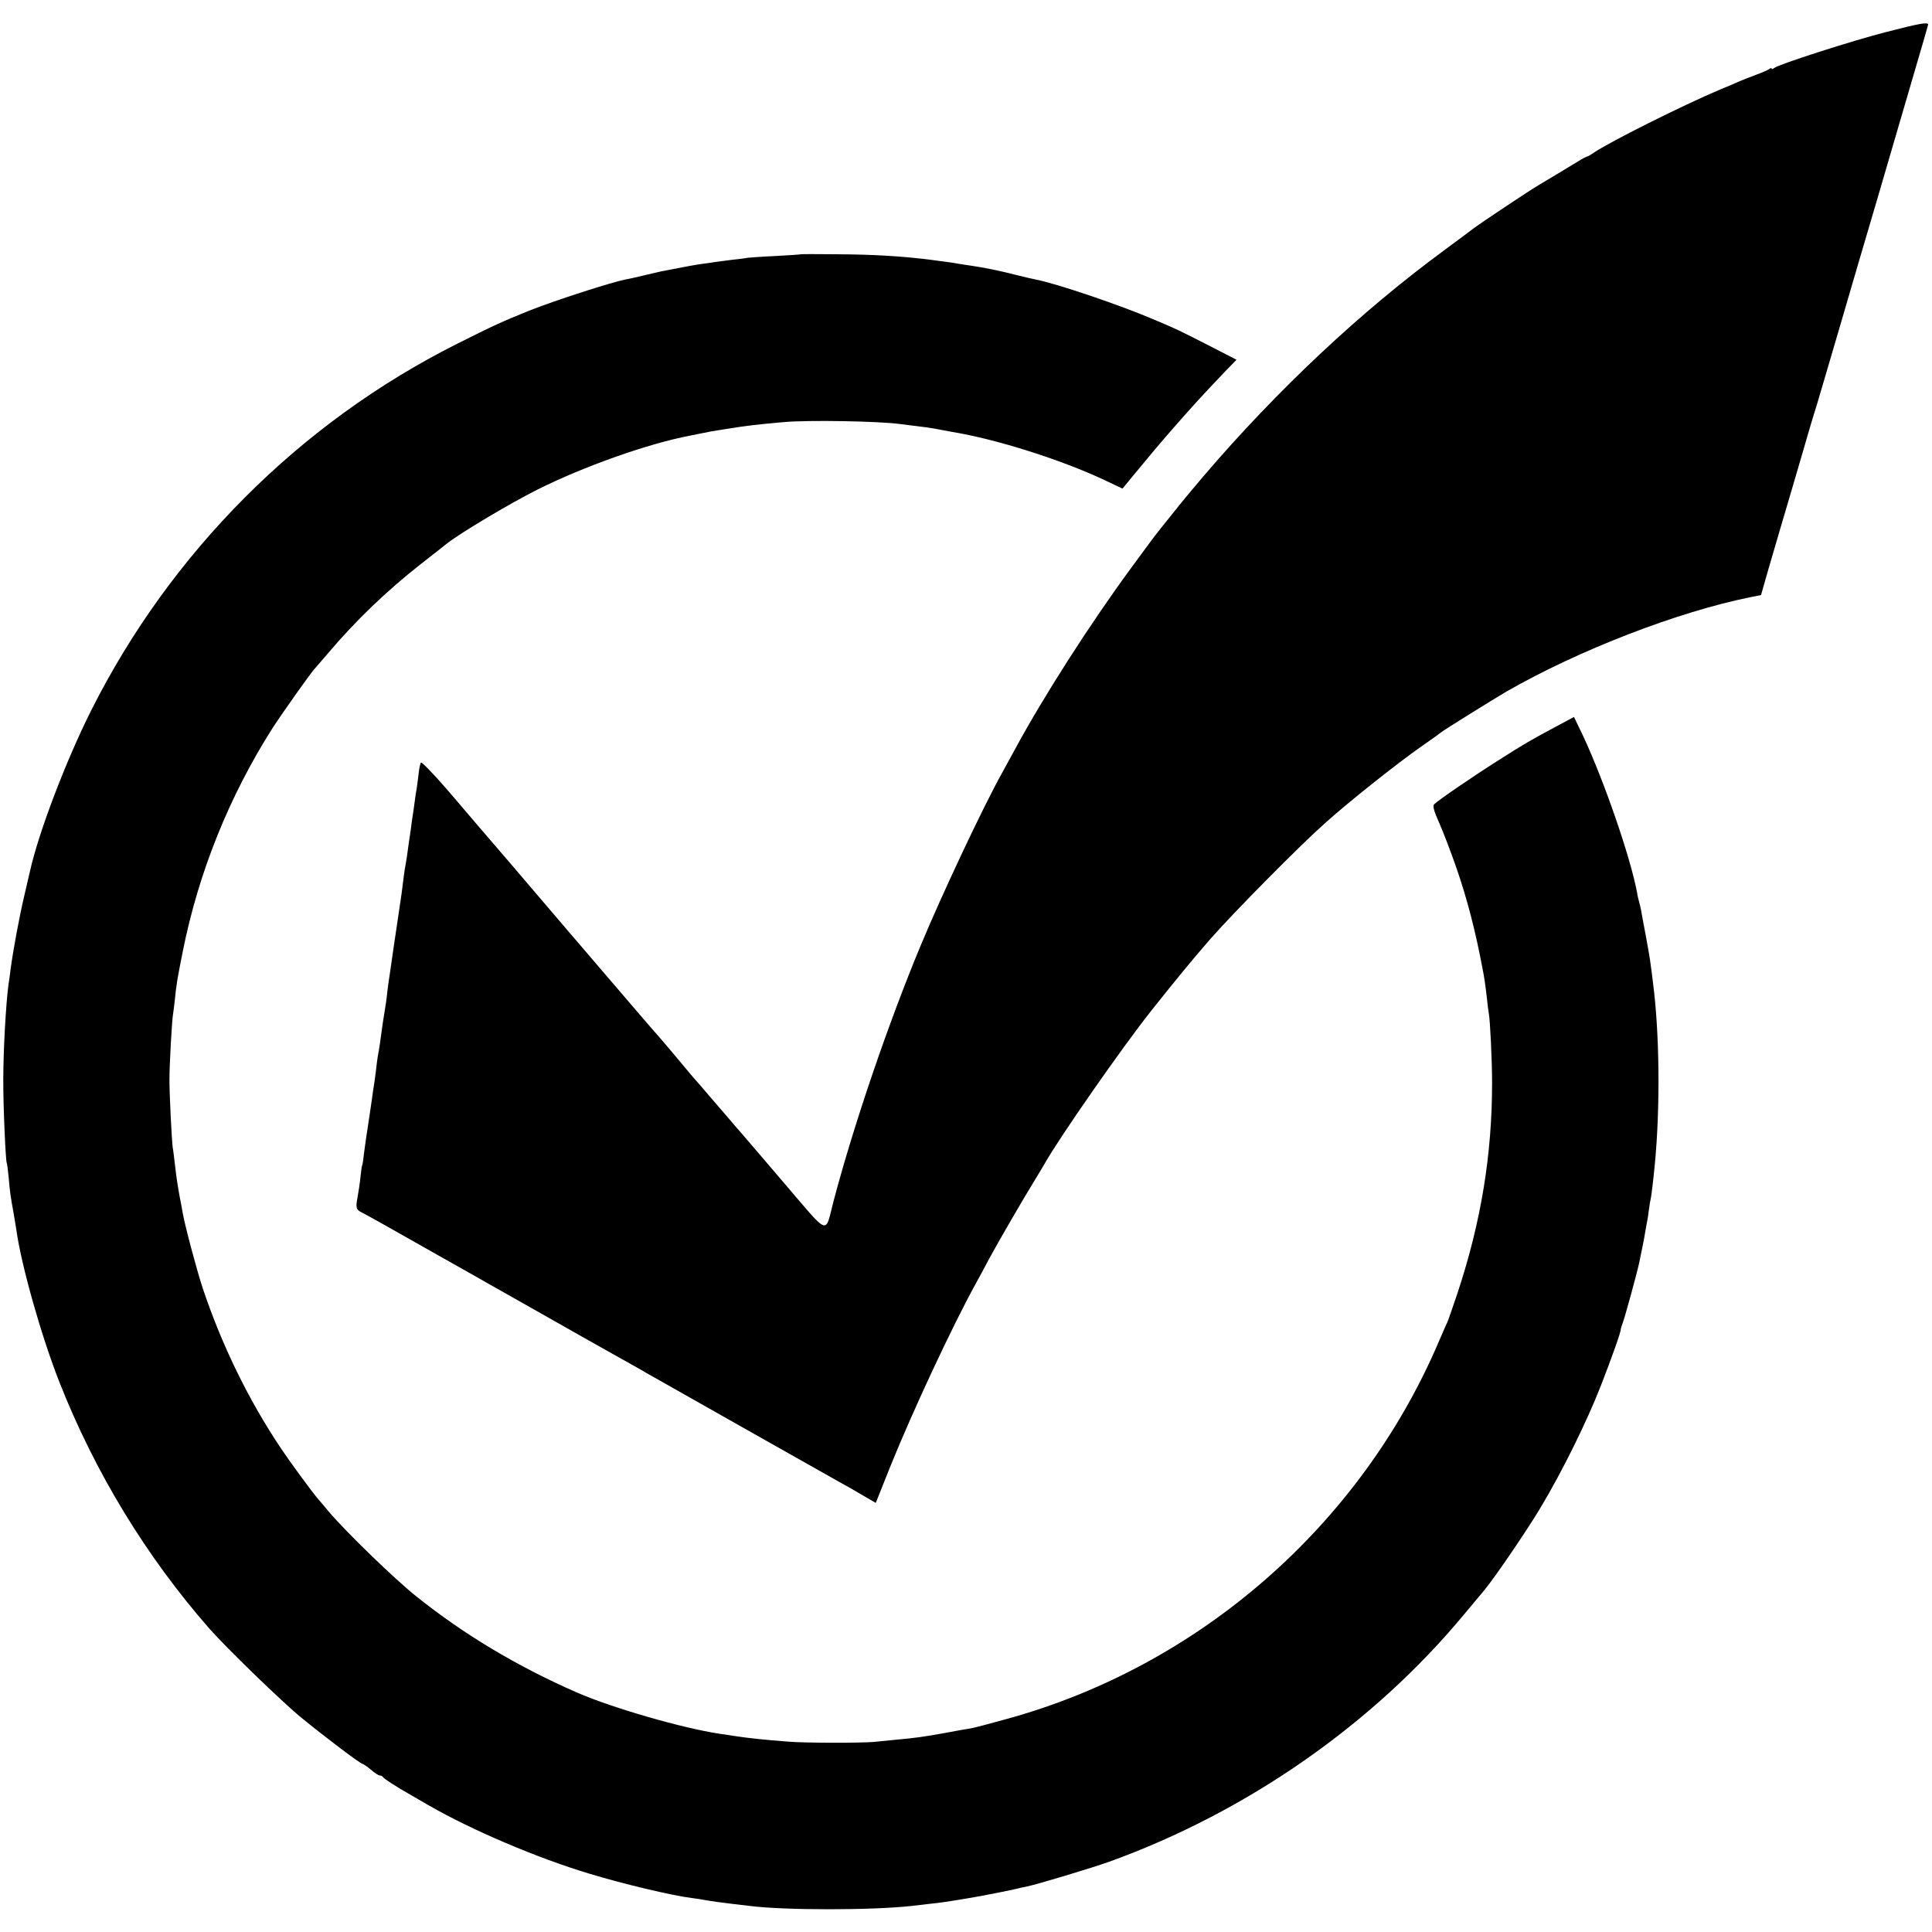 <?xml version="1.0" standalone="no"?>
<!DOCTYPE svg PUBLIC "-//W3C//DTD SVG 20010904//EN"
 "http://www.w3.org/TR/2001/REC-SVG-20010904/DTD/svg10.dtd">
<svg version="1.0" xmlns="http://www.w3.org/2000/svg"
 width="1000pt" height="1000pt" viewBox="0 0 1000 1000"
 preserveAspectRatio="xMidYMid meet">
<g transform="translate(0,1000) scale(0.1,-0.1)"
fill="#000000" stroke="none">
<path d="M9762 9834 c-173 -44 -556 -167 -579 -186 -7 -6 -13 -7 -13 -3 0 4
-6 3 -12 -2 -7 -5 -35 -18 -63 -28 -27 -10 -68 -26 -90 -35 -22 -10 -68 -30
-103 -44 -186 -78 -576 -273 -652 -326 -14 -10 -29 -19 -35 -20 -5 -2 -19 -8
-30 -15 -58 -35 -201 -122 -224 -135 -40 -23 -292 -191 -331 -220 -19 -15 -86
-64 -149 -111 -435 -319 -869 -726 -1252 -1174 -47 -55 -118 -140 -157 -190
-40 -49 -77 -96 -82 -103 -6 -6 -66 -87 -134 -180 -214 -291 -460 -675 -606
-947 -24 -44 -52 -95 -63 -115 -94 -168 -309 -623 -422 -895 -167 -401 -345
-923 -450 -1320 -47 -178 -15 -190 -262 98 -119 139 -227 266 -242 282 -14 17
-66 77 -116 135 -49 58 -92 107 -95 110 -3 3 -39 45 -80 95 -41 49 -89 106
-106 125 -18 19 -226 262 -464 540 -237 278 -451 528 -475 555 -23 28 -98 114
-165 193 -68 78 -127 139 -131 135 -4 -4 -10 -33 -13 -64 -4 -31 -8 -66 -10
-76 -3 -11 -7 -44 -11 -73 -4 -29 -8 -60 -10 -69 -1 -9 -6 -38 -9 -66 -4 -27
-9 -61 -11 -75 -2 -14 -6 -43 -9 -65 -4 -22 -8 -51 -11 -65 -2 -14 -7 -47 -10
-75 -3 -27 -8 -61 -10 -75 -2 -14 -11 -74 -20 -135 -9 -60 -18 -121 -20 -135
-13 -93 -17 -118 -21 -145 -3 -16 -7 -50 -10 -75 -2 -25 -9 -70 -14 -100 -5
-30 -12 -75 -15 -100 -6 -45 -11 -83 -20 -130 -2 -14 -7 -49 -10 -79 -4 -30
-8 -62 -10 -71 -2 -9 -6 -41 -10 -70 -4 -29 -9 -62 -11 -74 -2 -11 -6 -38 -9
-61 -3 -22 -8 -51 -10 -65 -2 -14 -7 -50 -11 -80 -3 -30 -7 -57 -9 -60 -2 -3
-6 -30 -9 -60 -3 -31 -10 -78 -15 -105 -11 -57 -8 -66 22 -81 18 -8 161 -89
387 -217 19 -11 55 -31 80 -45 52 -29 91 -51 140 -79 19 -11 87 -50 150 -85
344 -195 491 -278 545 -308 33 -18 89 -50 125 -70 36 -21 83 -48 105 -60 22
-12 231 -131 465 -263 234 -132 448 -253 475 -268 28 -15 81 -45 119 -68 l69
-40 77 193 c116 287 321 725 440 941 15 27 47 86 70 130 43 80 180 316 238
410 17 28 39 64 48 80 75 134 403 605 554 795 129 162 209 260 304 369 122
139 464 485 595 601 122 110 381 315 496 395 55 38 102 72 105 75 6 7 273 173
340 212 372 213 883 411 1260 487 l55 11 38 133 c55 189 59 202 121 412 31
105 58 197 60 205 7 26 53 183 70 235 8 28 65 219 125 425 60 206 128 438 151
515 23 77 61 208 85 290 24 83 82 281 129 441 47 160 86 294 86 297 0 14 -48
5 -218 -39z"/>
<path d="M4147 8684 c-1 -1 -59 -5 -130 -9 -70 -3 -135 -8 -145 -9 -9 -2 -44
-7 -77 -10 -33 -4 -71 -9 -85 -11 -14 -2 -45 -7 -70 -10 -38 -5 -76 -12 -215
-39 -11 -2 -51 -12 -90 -21 -38 -9 -81 -19 -95 -21 -76 -15 -362 -107 -501
-162 -141 -57 -185 -77 -374 -172 -814 -409 -1480 -1077 -1892 -1895 -130
-259 -272 -629 -318 -835 -2 -8 -15 -64 -29 -125 -26 -109 -58 -284 -71 -380
-3 -27 -8 -63 -11 -80 -13 -96 -27 -339 -27 -490 -1 -129 12 -425 18 -435 2
-3 6 -36 10 -75 6 -74 9 -94 26 -188 5 -32 12 -70 14 -85 25 -181 130 -552
223 -787 183 -465 449 -902 776 -1275 89 -101 378 -381 476 -461 129 -105 306
-239 317 -239 4 -1 24 -14 43 -30 19 -17 40 -30 46 -30 7 0 14 -4 16 -8 3 -7
67 -49 143 -92 17 -10 59 -34 95 -55 223 -128 558 -271 830 -353 167 -51 430
-114 530 -126 25 -3 54 -8 65 -10 33 -6 97 -15 150 -21 28 -3 66 -8 85 -10
179 -23 633 -23 840 0 19 2 58 7 85 10 28 3 65 7 83 10 17 3 49 7 70 11 20 3
73 12 117 20 114 22 125 24 175 35 25 6 55 13 67 15 50 10 336 96 428 129 712
258 1363 712 1834 1280 46 55 92 110 102 122 58 70 220 308 292 428 114 190
241 448 314 635 57 147 104 279 102 290 0 3 5 19 11 35 11 29 75 263 84 307 3
13 10 48 16 78 6 30 13 64 14 75 2 11 6 34 9 50 4 17 9 50 12 75 3 25 8 52 10
60 3 14 13 97 20 170 29 300 25 686 -10 950 -2 19 -7 58 -11 85 -3 28 -15 97
-26 155 -11 58 -22 116 -24 130 -3 14 -7 33 -10 42 -3 10 -8 30 -10 45 -33
181 -171 581 -280 814 l-47 98 -86 -46 c-137 -73 -168 -91 -311 -182 -131 -83
-303 -201 -327 -224 -8 -9 -2 -33 27 -98 21 -47 60 -150 88 -230 56 -162 99
-327 136 -525 8 -38 15 -88 22 -149 3 -33 8 -69 10 -80 7 -36 17 -248 17 -360
0 -371 -57 -719 -178 -1085 -25 -74 -49 -144 -54 -155 -6 -11 -24 -54 -42 -95
-406 -955 -1243 -1686 -2244 -1959 -82 -23 -163 -44 -180 -47 -16 -2 -77 -13
-135 -24 -110 -20 -155 -26 -255 -35 -33 -3 -82 -8 -110 -11 -61 -6 -357 -6
-440 1 -123 9 -216 19 -287 30 -24 4 -56 9 -73 11 -193 29 -557 134 -740 214
-308 135 -584 300 -830 497 -112 89 -361 331 -451 436 -27 32 -53 64 -59 70
-34 40 -141 186 -192 262 -169 253 -304 531 -403 825 -31 94 -92 322 -104 390
-3 19 -8 46 -11 60 -3 14 -8 41 -11 60 -3 19 -7 45 -9 56 -2 12 -6 48 -10 80
-4 33 -8 70 -11 84 -5 36 -17 274 -17 350 0 81 13 314 19 343 2 12 6 45 9 72
7 75 14 116 41 250 81 408 241 806 467 1160 46 71 202 292 217 305 3 3 34 39
69 80 140 166 304 323 476 458 72 56 135 106 140 110 72 56 322 205 467 278
237 119 576 239 789 279 13 3 35 7 49 10 47 10 75 15 135 24 118 19 155 23
300 36 123 12 501 5 605 -10 14 -2 50 -6 80 -10 30 -3 78 -10 105 -15 28 -5
64 -12 80 -15 228 -37 561 -142 788 -248 l97 -46 51 62 c109 132 136 164 204
242 110 126 154 174 276 302 l59 61 -132 68 c-177 90 -168 86 -288 137 -179
77 -515 191 -623 211 -12 2 -58 13 -102 24 -86 22 -166 38 -230 47 -23 3 -52
8 -65 10 -14 3 -43 7 -65 10 -22 3 -56 7 -75 10 -150 19 -296 28 -493 29 -98
1 -179 1 -180 0z"/>
</g>
</svg>
